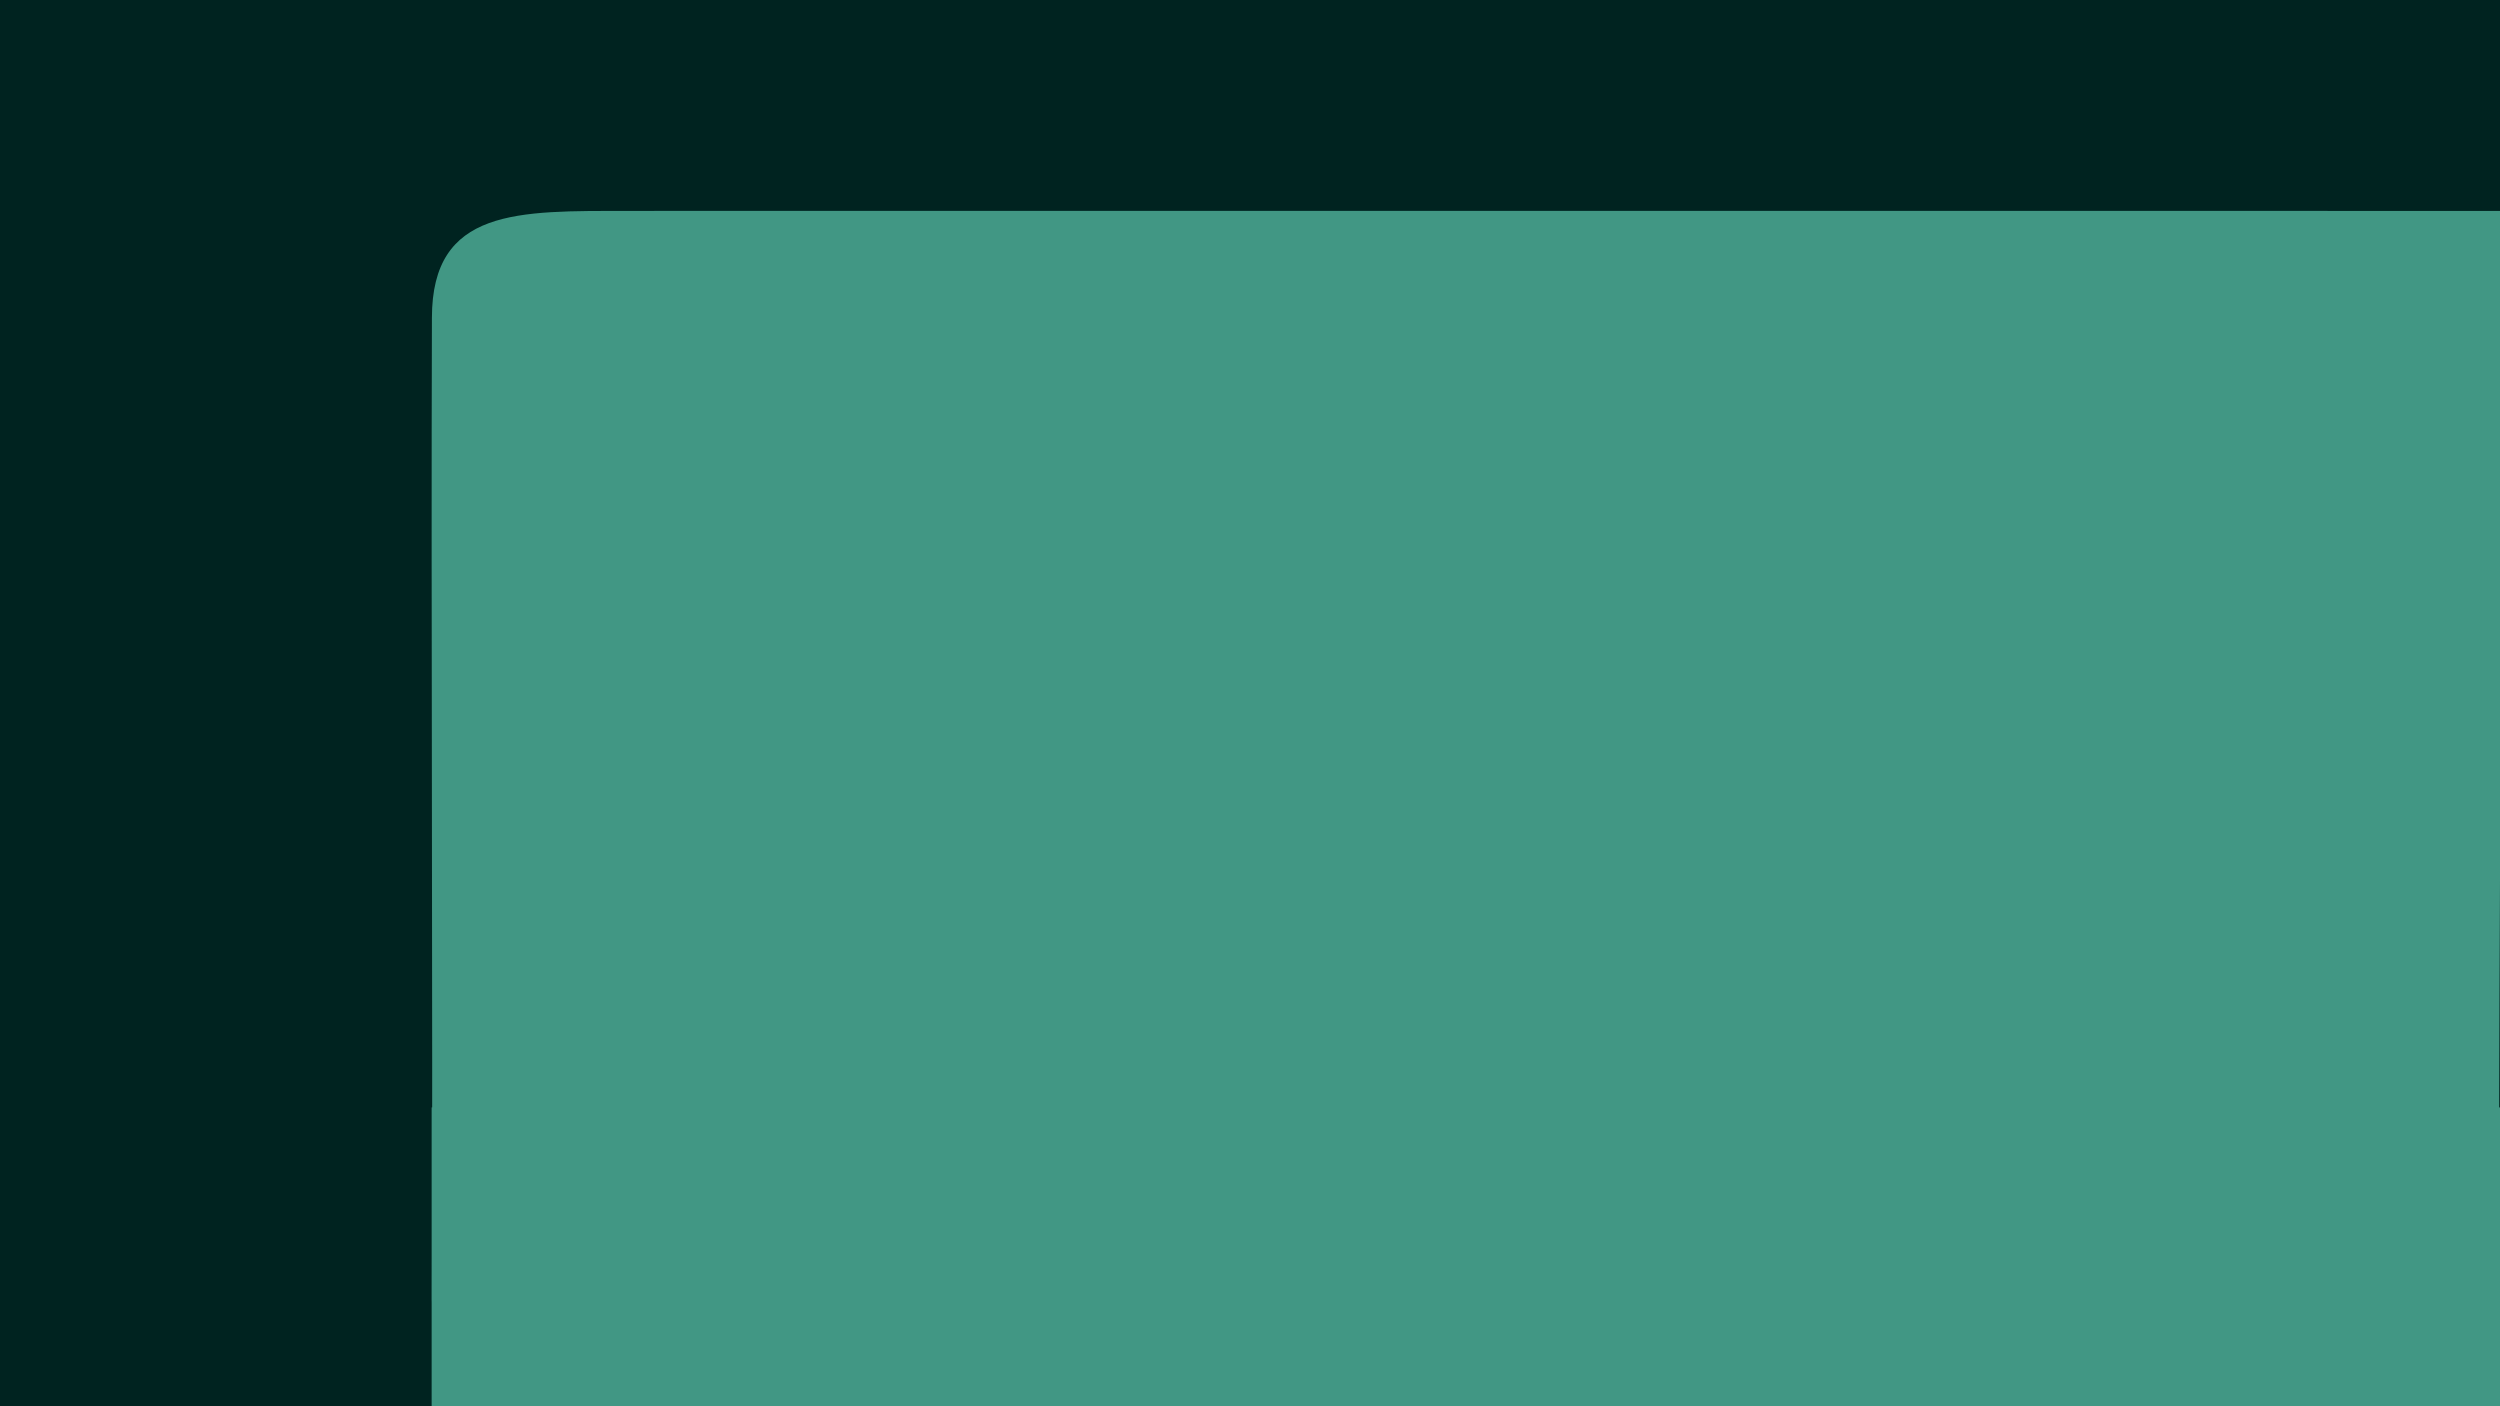 <svg width="1280" height="720" xmlns="http://www.w3.org/2000/svg" xmlns:xlink="http://www.w3.org/1999/xlink" overflow="hidden"><defs><clipPath id="clip0"><rect x="0" y="0" width="1280" height="720"/></clipPath></defs><g clip-path="url(#clip0)"><rect x="0" y="0" width="1280" height="720" fill="#002320"/><path d="M221.142 162.758C221.142 106.425 265.343 108.004 321.69 108.004L1177.5 108.004C1233.84 108.004 1281 106.425 1281 162.758 1281 298.755 1279.52 481.998 1279.52 617.995 1279.52 674.328 1233.84 719.996 1177.5 719.996L321.69 719.996C265.343 719.996 221.142 721.575 221.142 665.242 221.634 513.496 220.65 314.504 221.142 162.758Z" fill="#419784" fill-rule="evenodd"/><rect x="221" y="567" width="1060" height="153" fill="#419784"/><rect x="335" y="108" width="946" height="153" fill="#419784"/></g></svg>